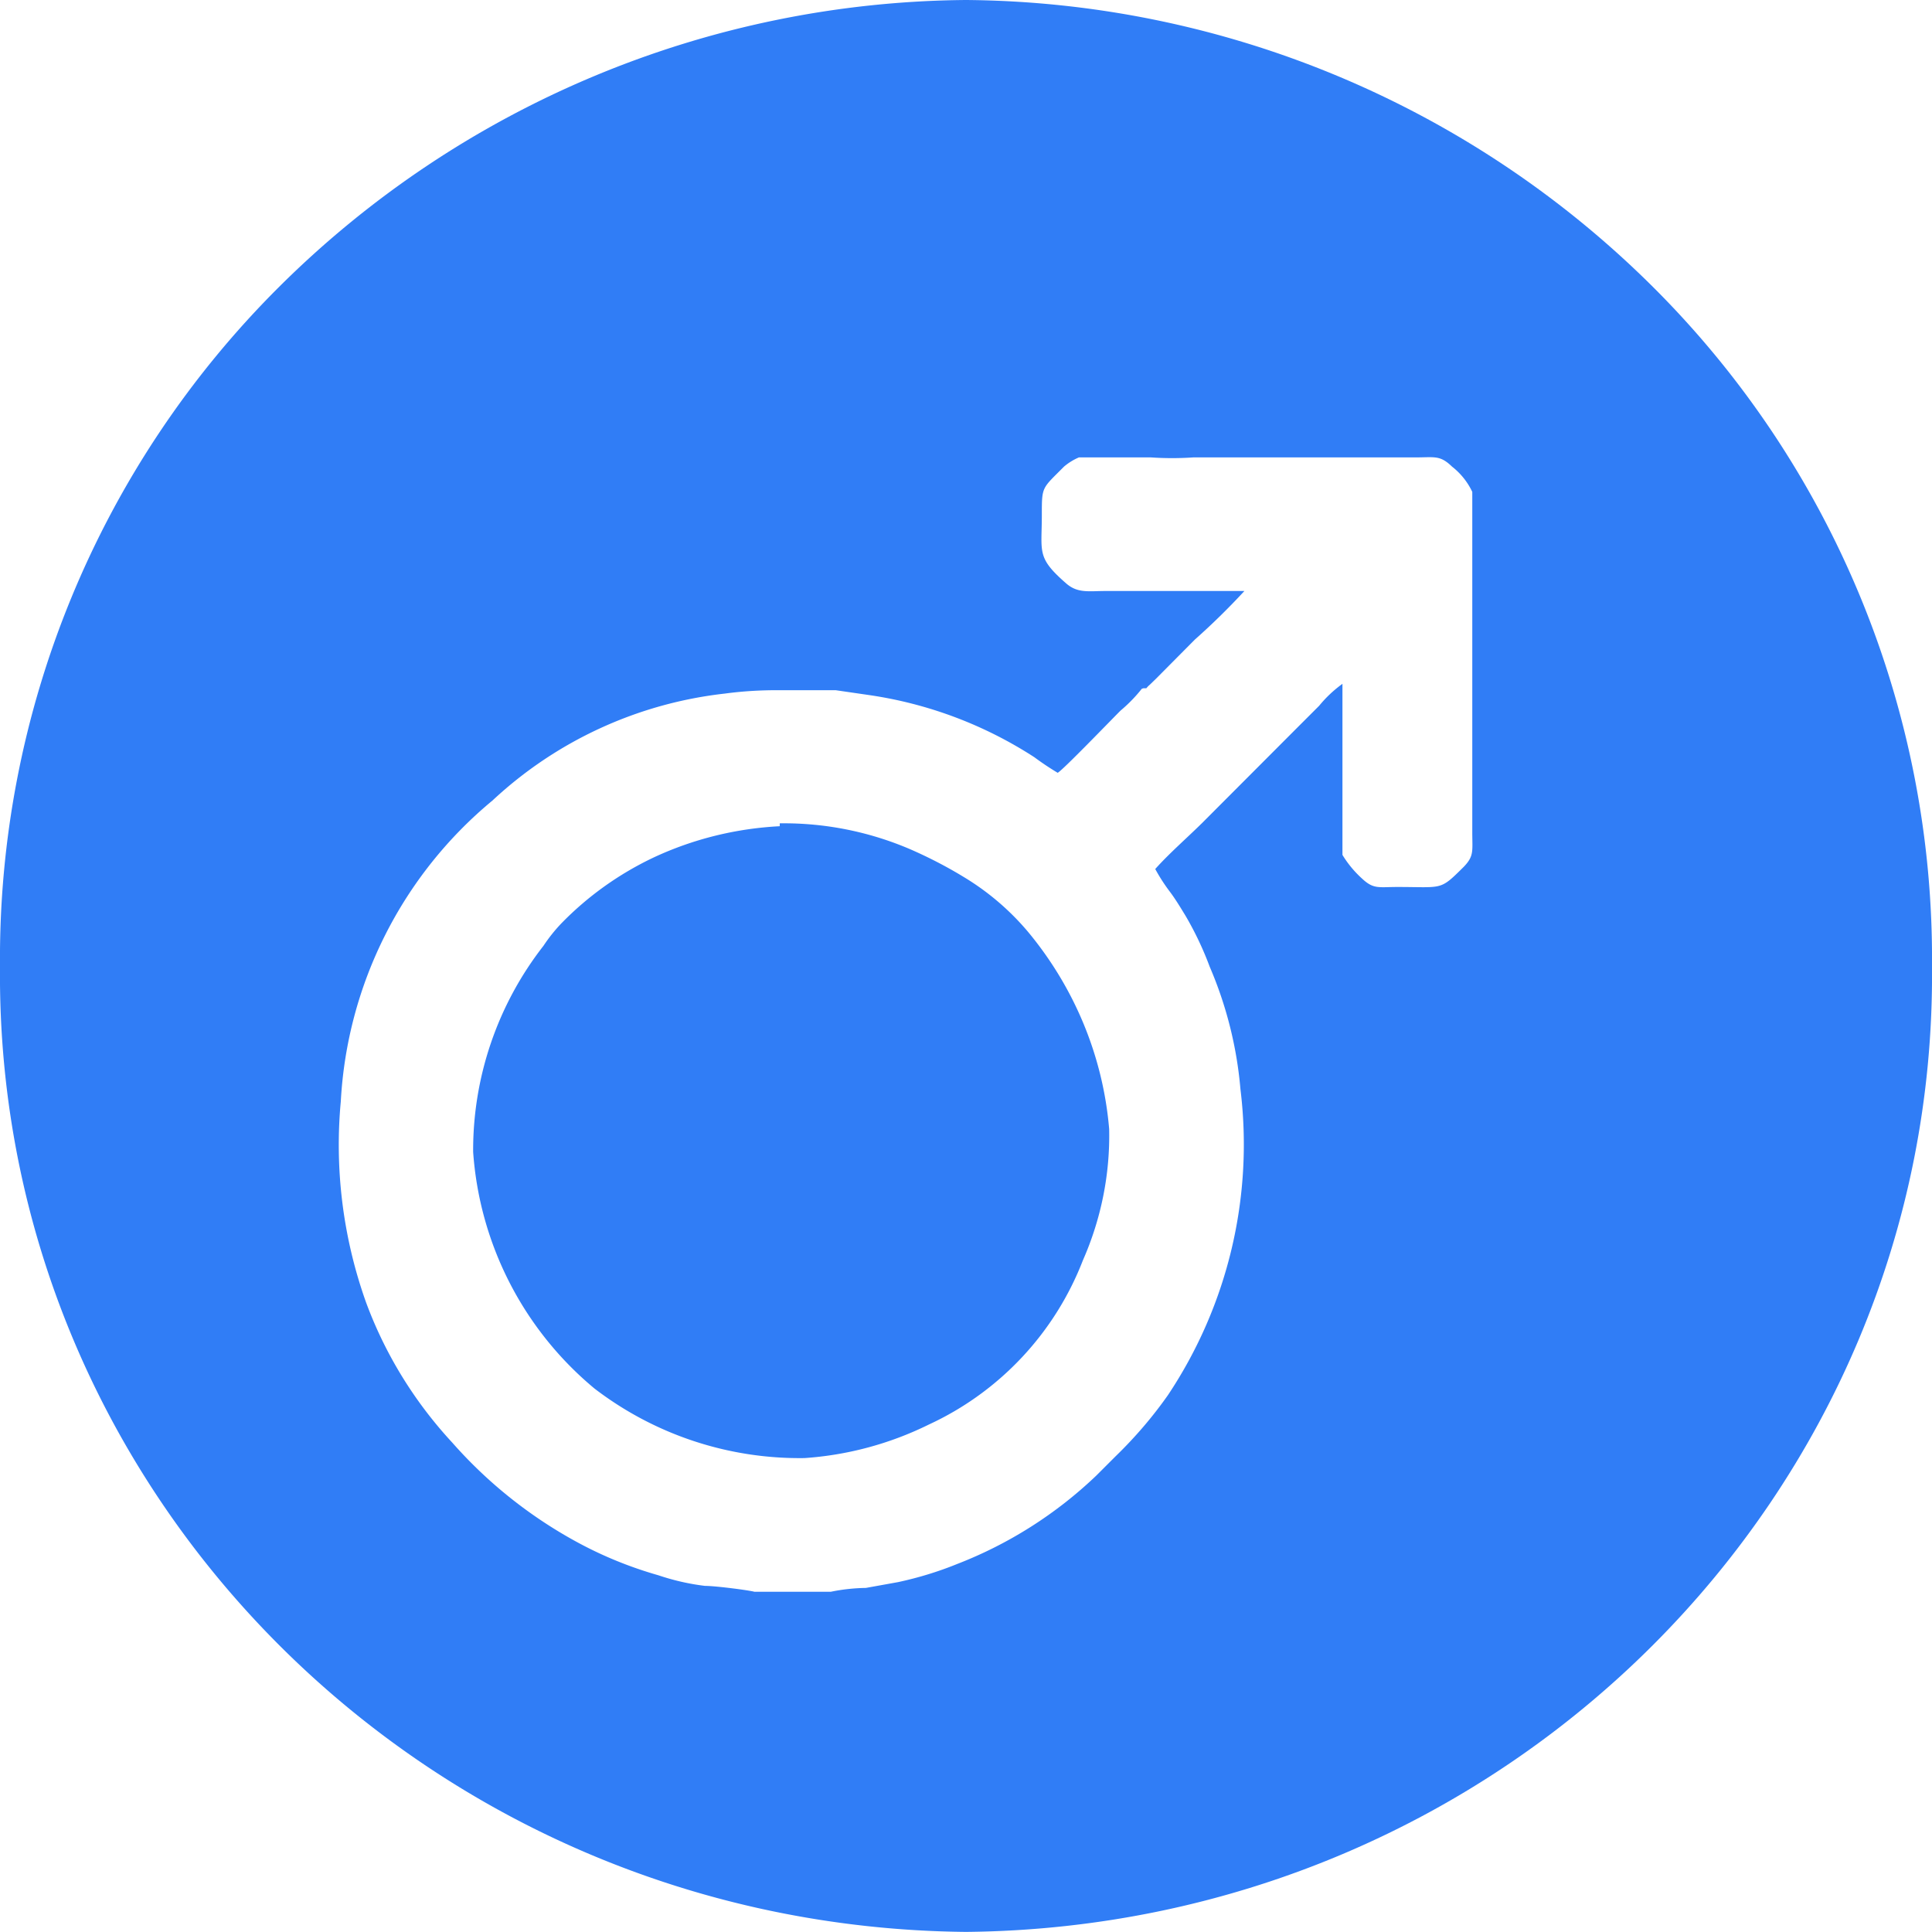 <svg xmlns="http://www.w3.org/2000/svg" width="20" height="20" viewBox="0 0 20 20">
    <path fill="#307DF6" fill-rule="nonzero" d="M10 0a10.192 10.192 0 0 1 7.111 2.97A9.81 9.81 0 0 1 20 10.002c.05 5.47-4.426 9.944-10 9.997-5.574-.053-10.05-4.528-10-9.997A9.81 9.81 0 0 1 2.89 2.969 10.192 10.192 0 0 1 10 0zM8.072 8.523c.468-.006.931.087 1.359.272.187.082.369.176.543.282.253.152.478.344.667.568.484.582.778 1.294.841 2.043.01.467-.083.93-.272 1.359a3.107 3.107 0 0 1-1.595 1.7 3.435 3.435 0 0 1-1.287.347 3.49 3.49 0 0 1-2.174-.72 3.5 3.5 0 0 1-1.256-2.45 3.439 3.439 0 0 1 .728-2.133 1.68 1.68 0 0 1 .184-.231c.275-.283.6-.515.96-.685.408-.19.85-.299 1.302-.322v-.03zM11.82 7.13c-.065.082-.139.158-.22.226-.087.086-.6.619-.651.644a2.885 2.885 0 0 1-.241-.161 4.28 4.28 0 0 0-1.713-.644l-.344-.05h-.59c-.186-.001-.373.01-.558.035a4.213 4.213 0 0 0-2.405 1.107 4.348 4.348 0 0 0-1.57 3.114 4.85 4.85 0 0 0 .262 2.083c.198.536.501 1.028.892 1.45.368.418.81.77 1.303 1.036.263.142.542.255.83.337.157.053.318.09.483.11.112 0 .461.046.512.061h.79c.12-.025.242-.038.364-.04l.333-.06c.209-.045.413-.107.61-.187a4.368 4.368 0 0 0 1.442-.916l.2-.2c.201-.195.383-.407.543-.635a4.679 4.679 0 0 0 .749-3.165 4.087 4.087 0 0 0-.318-1.267 3.367 3.367 0 0 0-.251-.529c-.052-.085-.103-.17-.16-.246a1.837 1.837 0 0 1-.153-.237c.143-.16.318-.312.482-.473l.974-.976.241-.241c.07-.086.151-.162.241-.227V8.85c.056.092.125.175.205.247.118.11.17.085.364.085.477 0 .436.04.688-.21.107-.112.087-.162.087-.358V5.092a.727.727 0 0 0-.21-.262c-.124-.12-.18-.095-.375-.095h-2.302c-.147.01-.294.01-.441 0h-.744a.602.602 0 0 0-.154.095c-.23.232-.23.201-.23.503 0 .388-.057.438.256.71.118.1.23.075.405.075h1.436a7.225 7.225 0 0 1-.513.503l-.4.403-.067.065a.234.234 0 0 0-.035.036h-.031l-.016.005z"/>
</svg>
